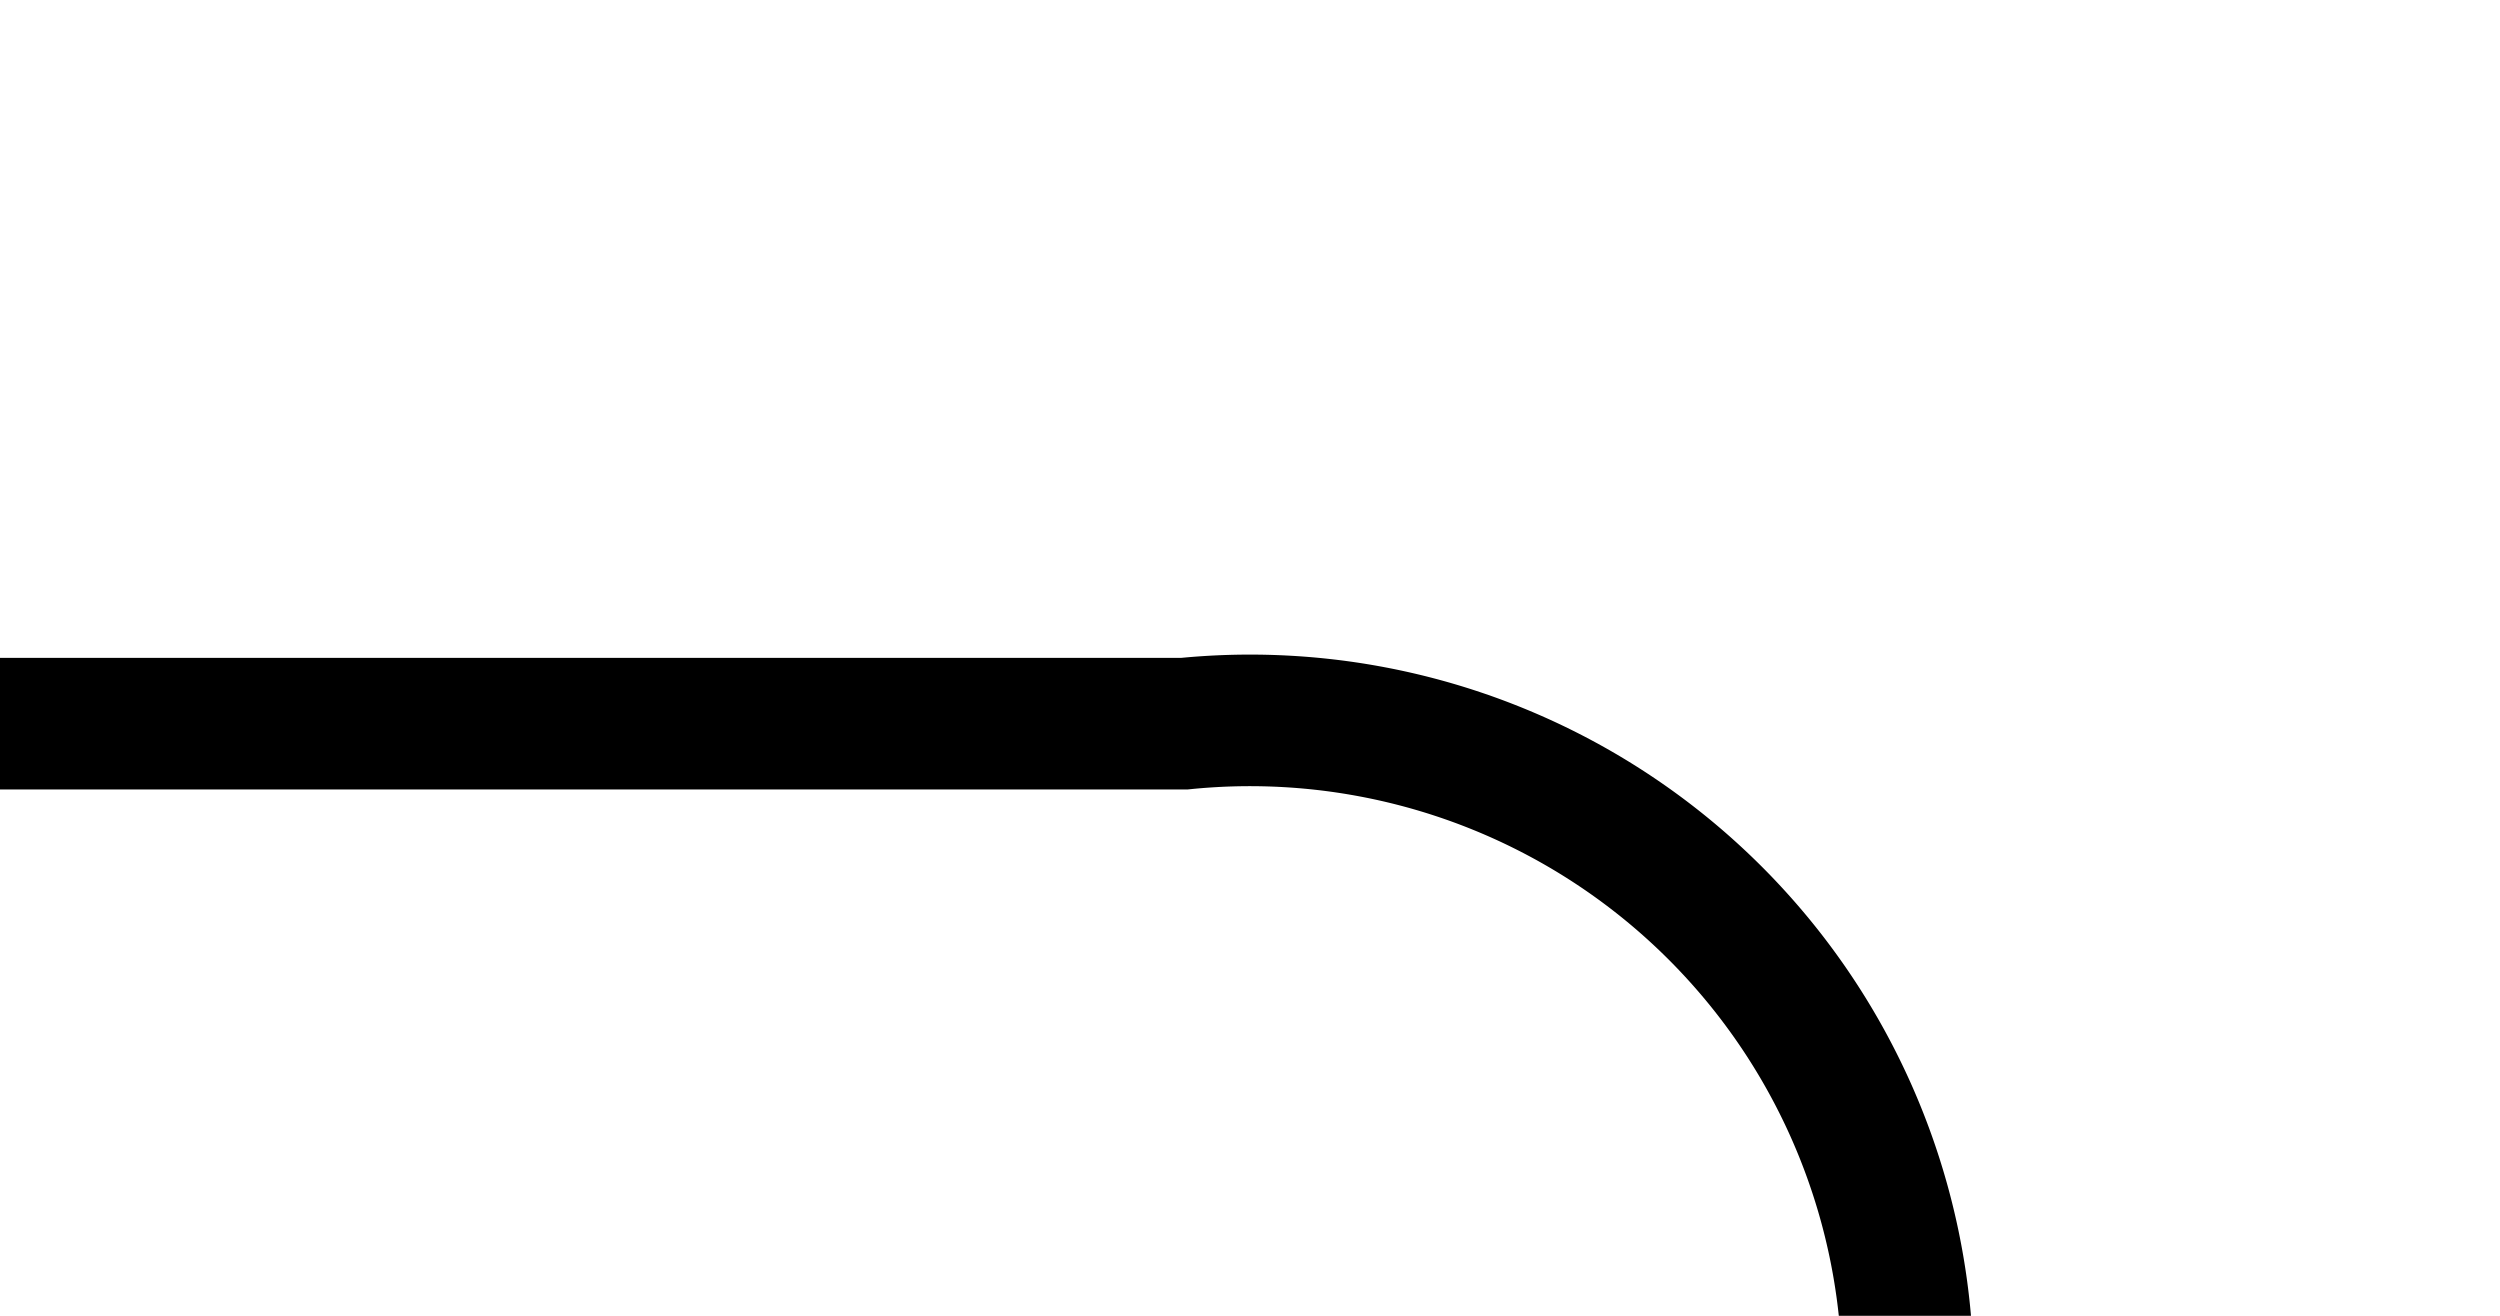 ﻿<?xml version="1.0" encoding="utf-8"?>
<svg version="1.1" xmlns:xlink="http://www.w3.org/1999/xlink" width="19px" height="10px" preserveAspectRatio="xMinYMid meet" viewBox="4176 2512  19 8" xmlns="http://www.w3.org/2000/svg">
  <path d="M 4176 2516.5  L 4185 2516.5  A 5 5 0 0 1 4190.5 2521.5 L 4190.5 2698  A 5 5 0 0 1 4185.5 2703.5 L 4024 2703.5  " stroke-width="1" stroke="#000000" fill="none" />
  <path d="M 4025 2697.2  L 4019 2703.5  L 4025 2709.8  L 4025 2697.2  Z " fill-rule="nonzero" fill="#000000" stroke="none" />
</svg>